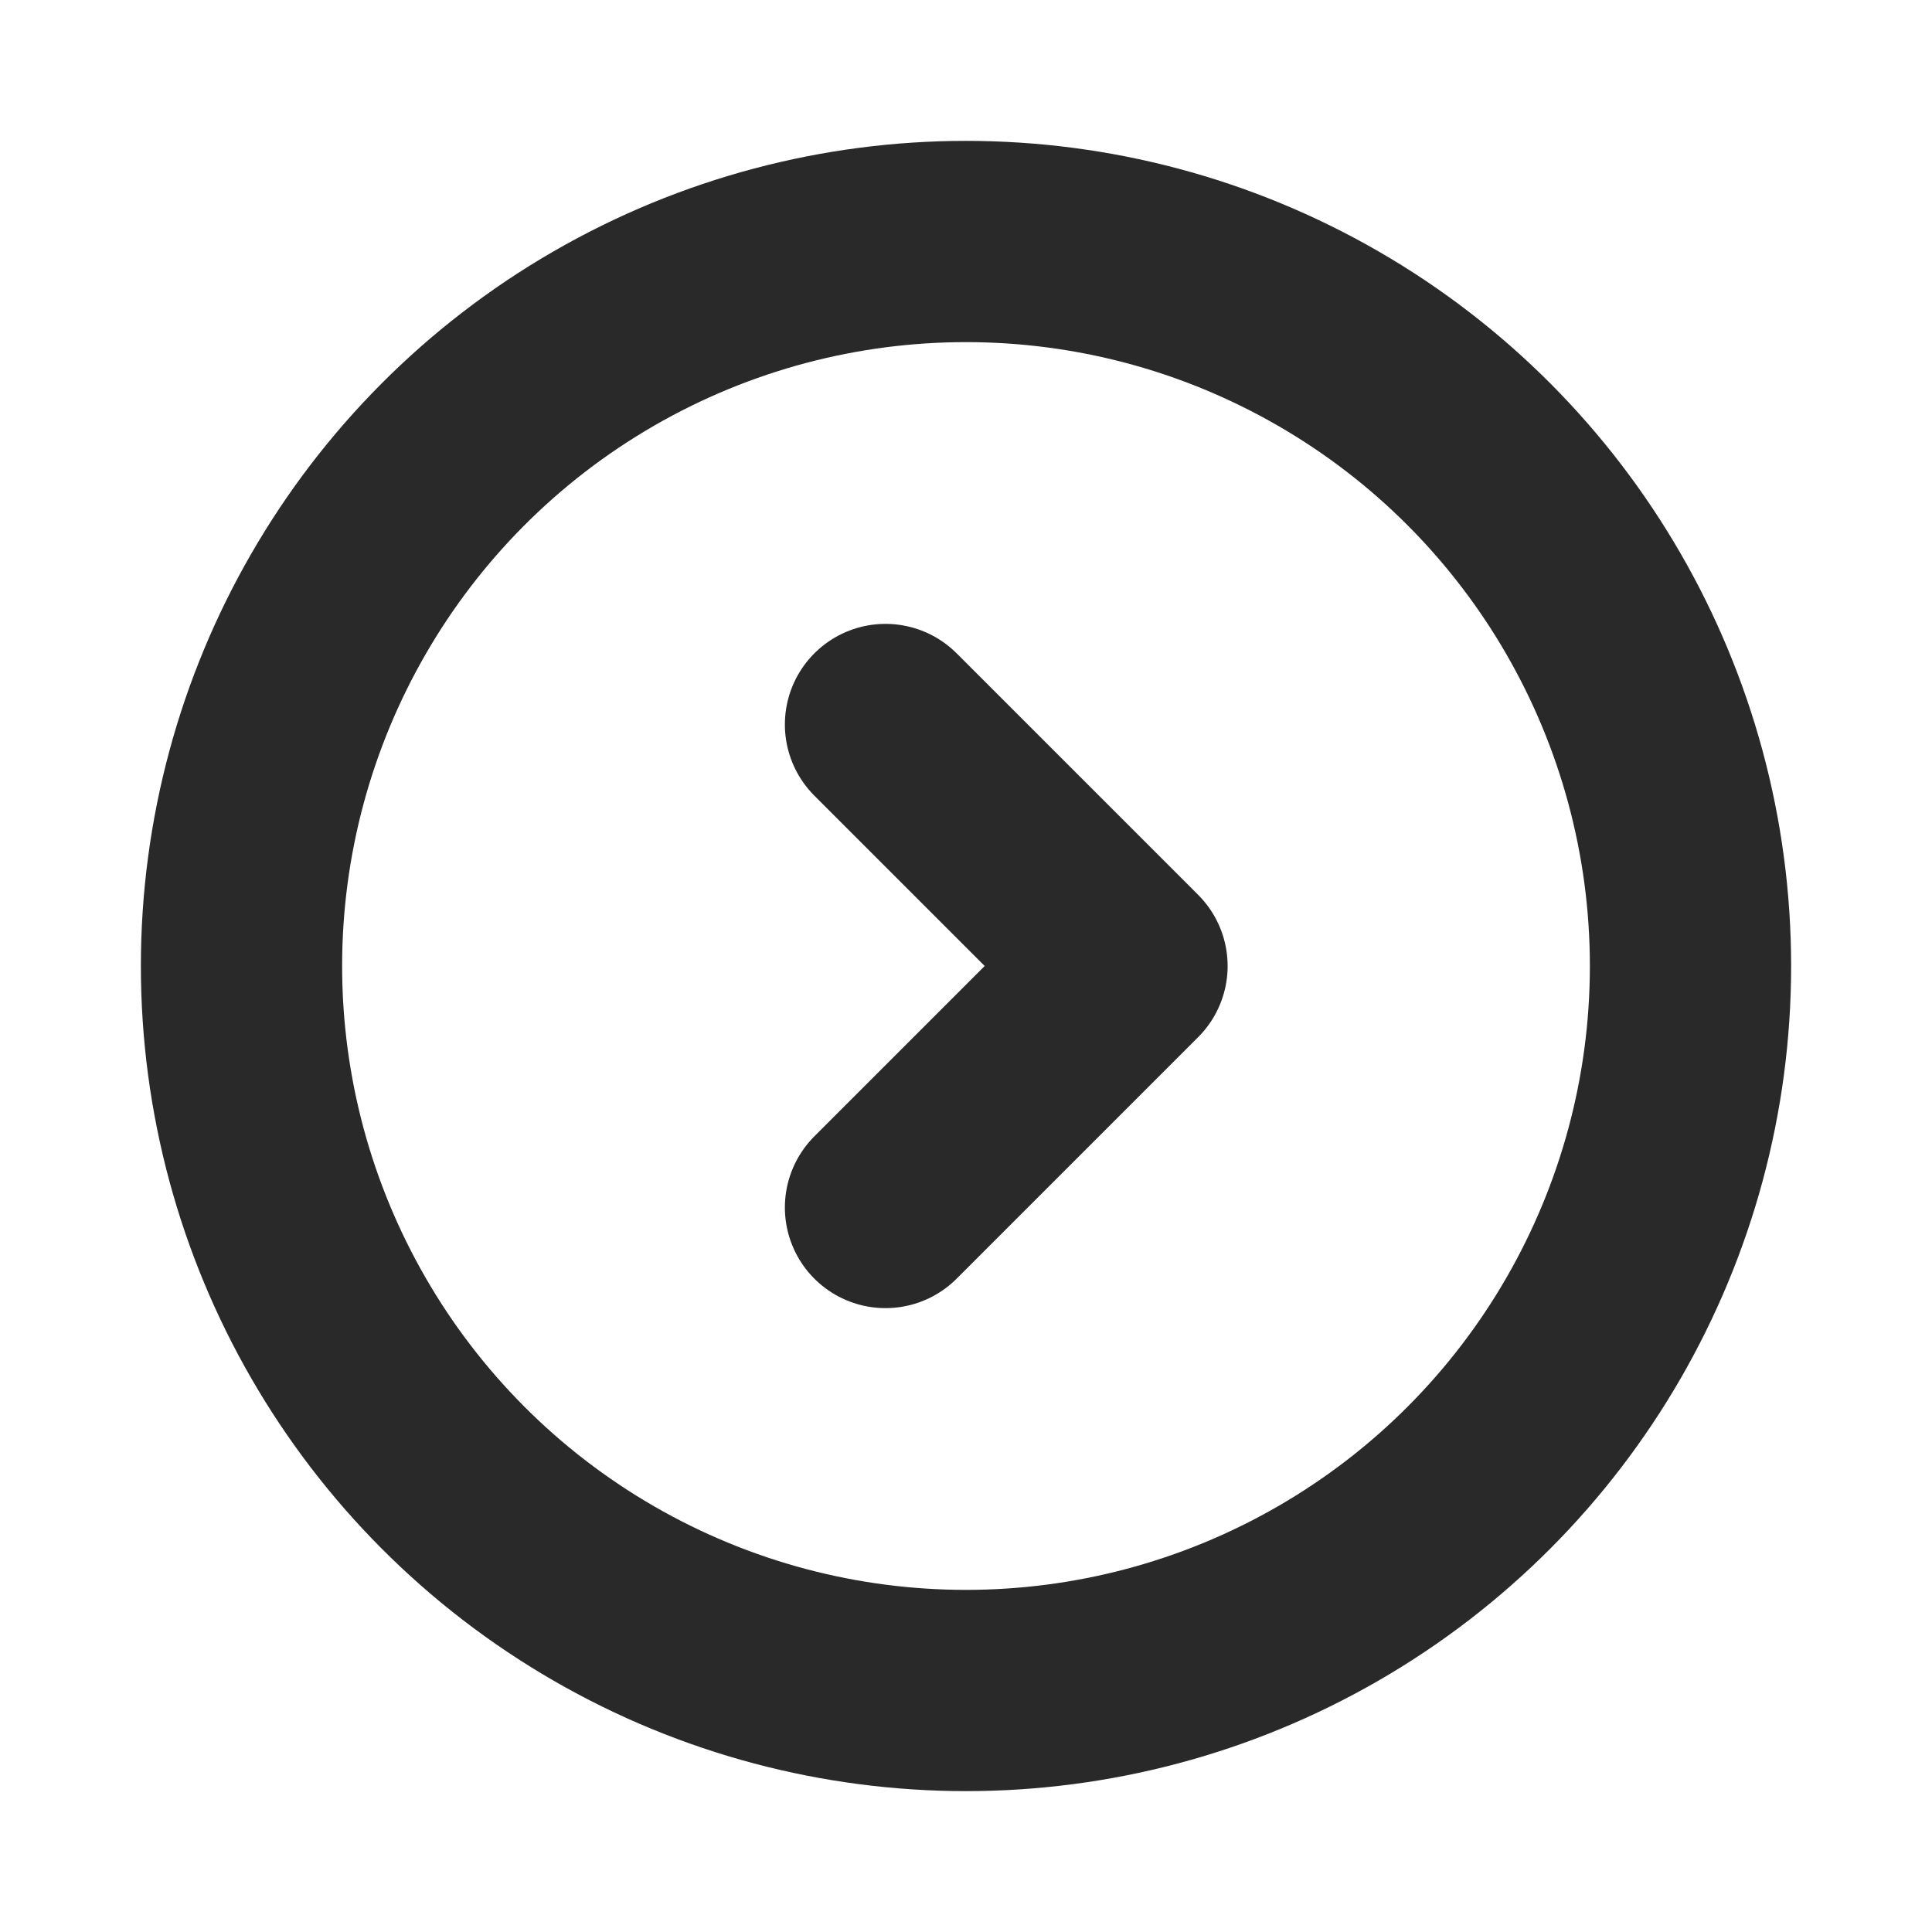 <svg width="24" height="24" viewBox="0 0 24 24" fill="none" xmlns="http://www.w3.org/2000/svg">
<circle cx="12" cy="12" r="9" stroke="#292929" stroke-width="2.5" stroke-linecap="round" stroke-linejoin="round"/>
<path d="M11 15L14 12L11 9" stroke="#292929" stroke-width="2.5" stroke-linecap="round" stroke-linejoin="round"/>
</svg>
